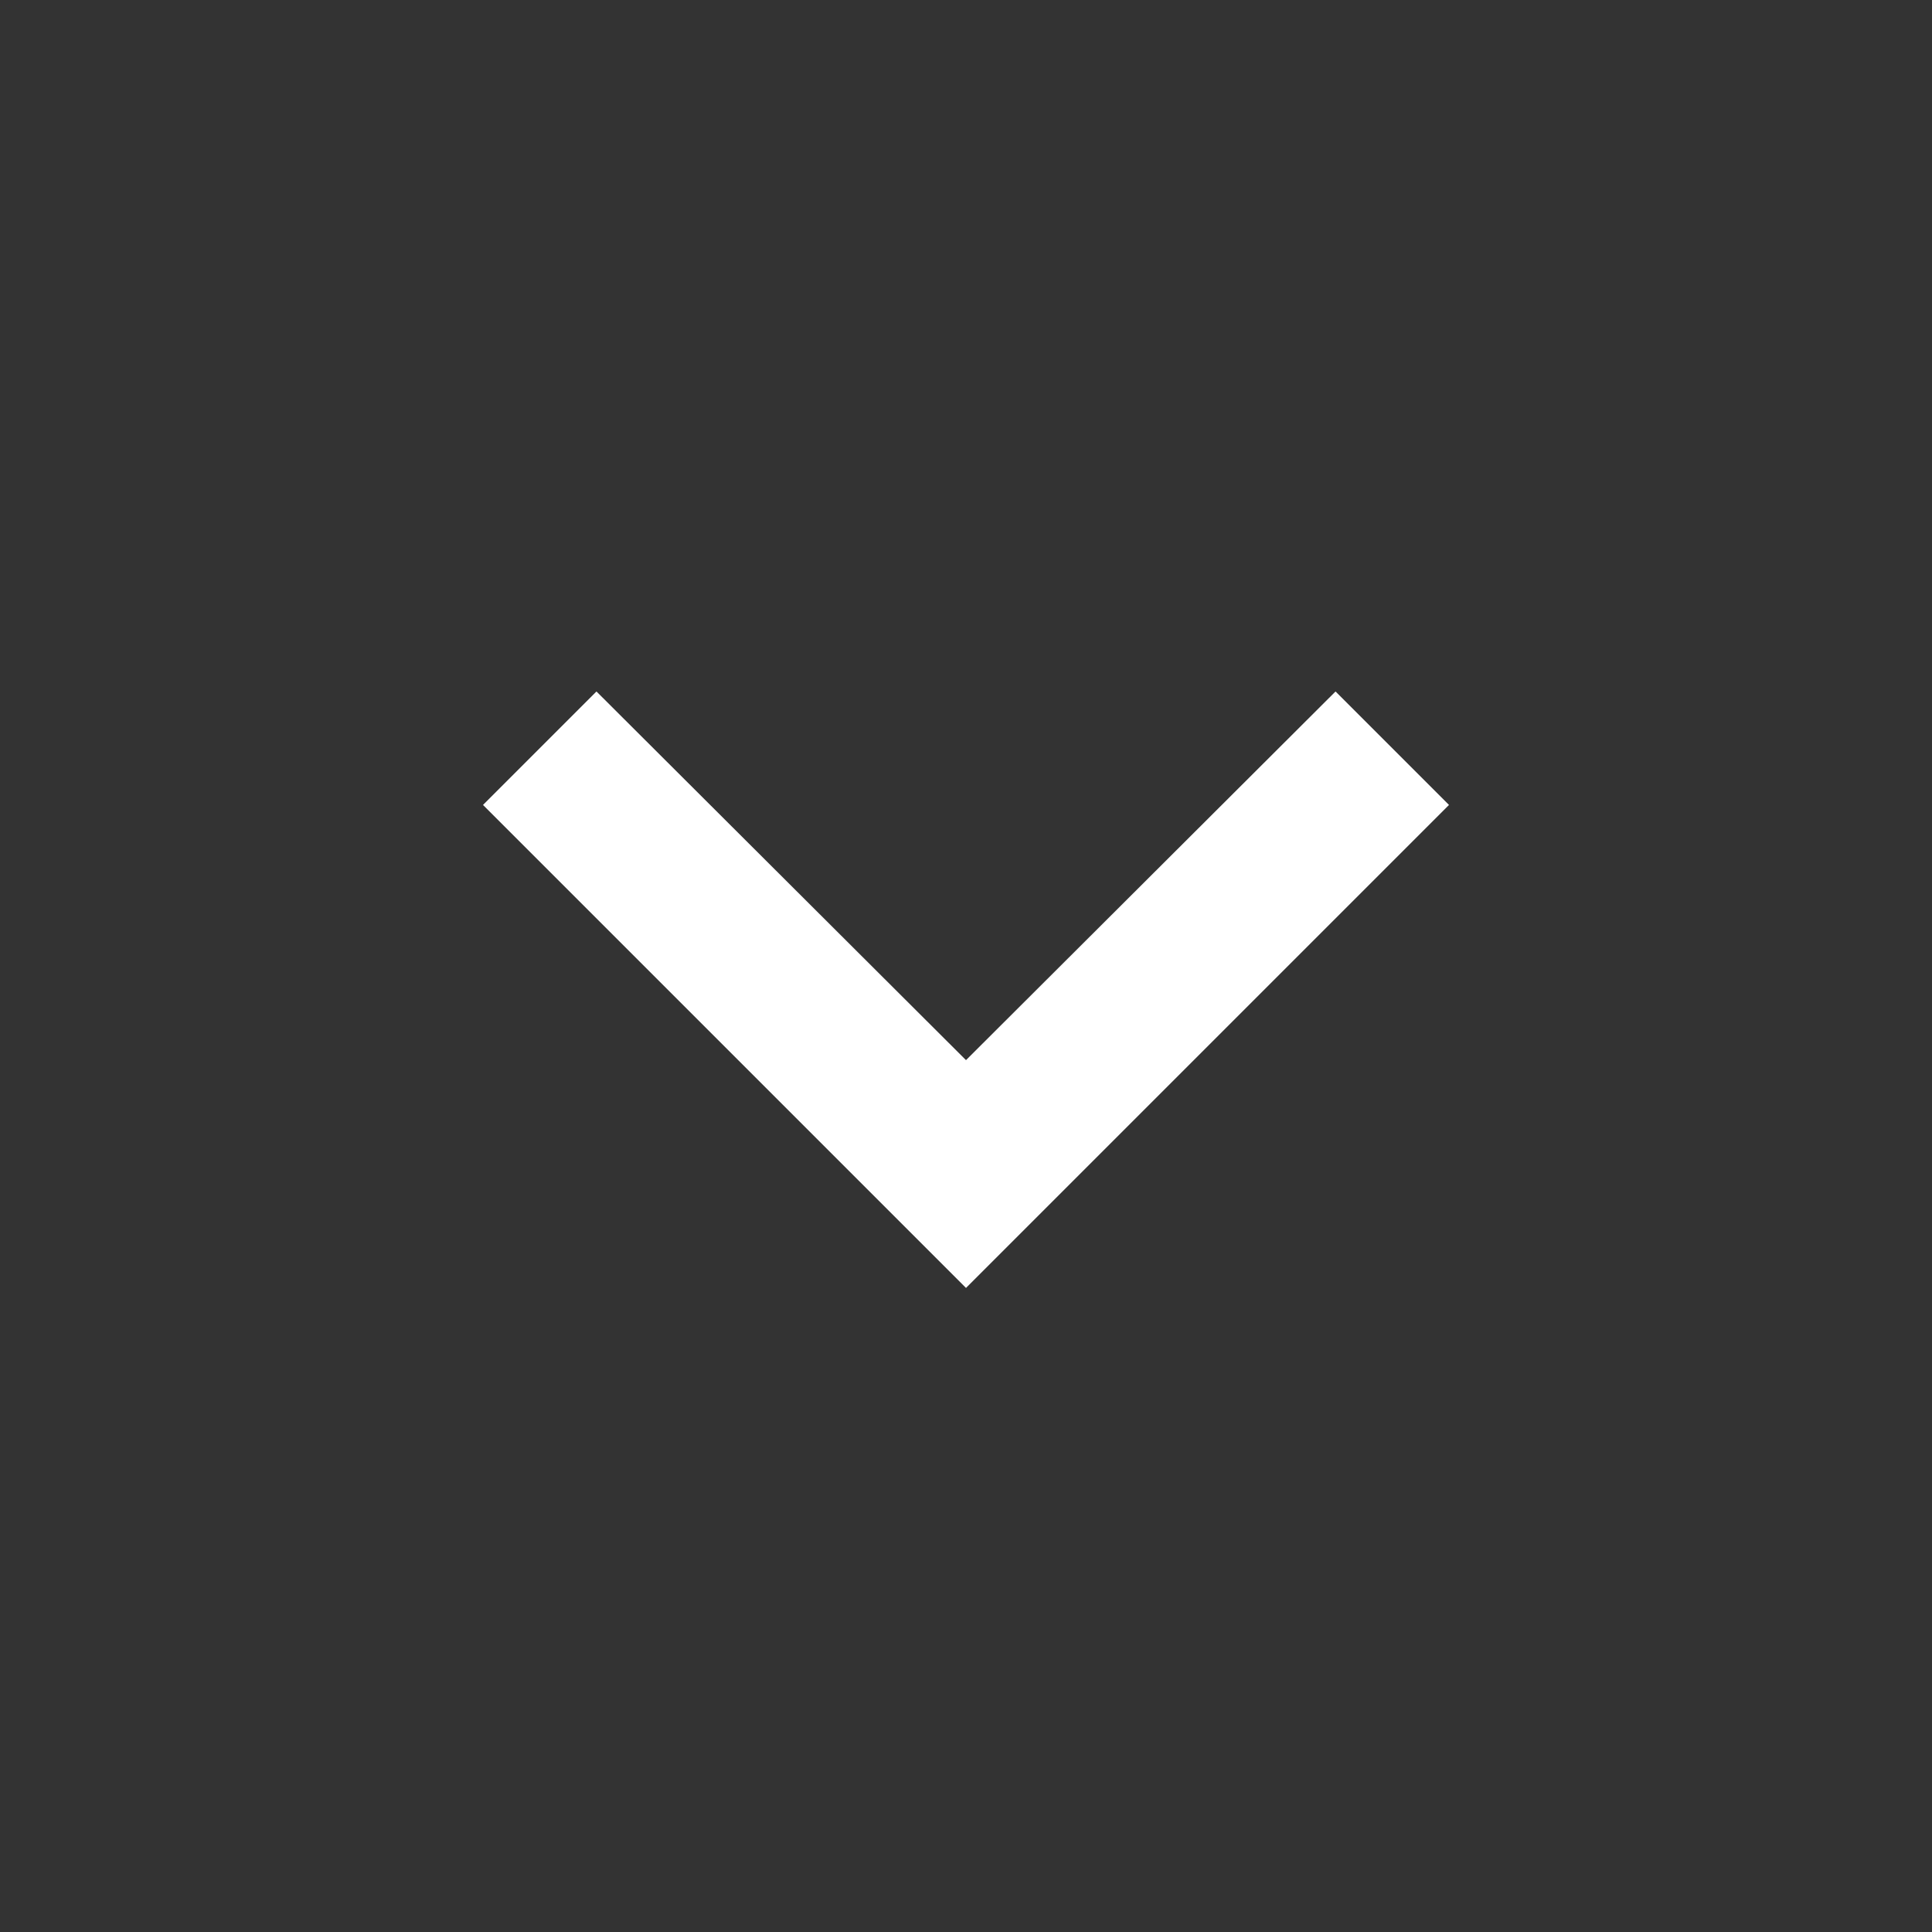 <svg width="11" height="11" viewBox="0 0 11 11" fill="none" xmlns="http://www.w3.org/2000/svg">
<rect x="0" y="0" width="11" height="11" fill="#333333" stroke="none"/>
<g clip-path="url(#clip0_7_47)">
<path d="M7.604 3.937L5.5 6.036L3.396 3.937L2.75 4.583L5.5 7.333L8.25 4.583L7.604 3.937Z" fill="white"/>
</g>
<defs>
<clipPath id="clip0_7_47">
<rect width="11" height="11" fill="white" transform="translate(11 11) rotate(180)"/>
</clipPath>
</defs>
</svg>

